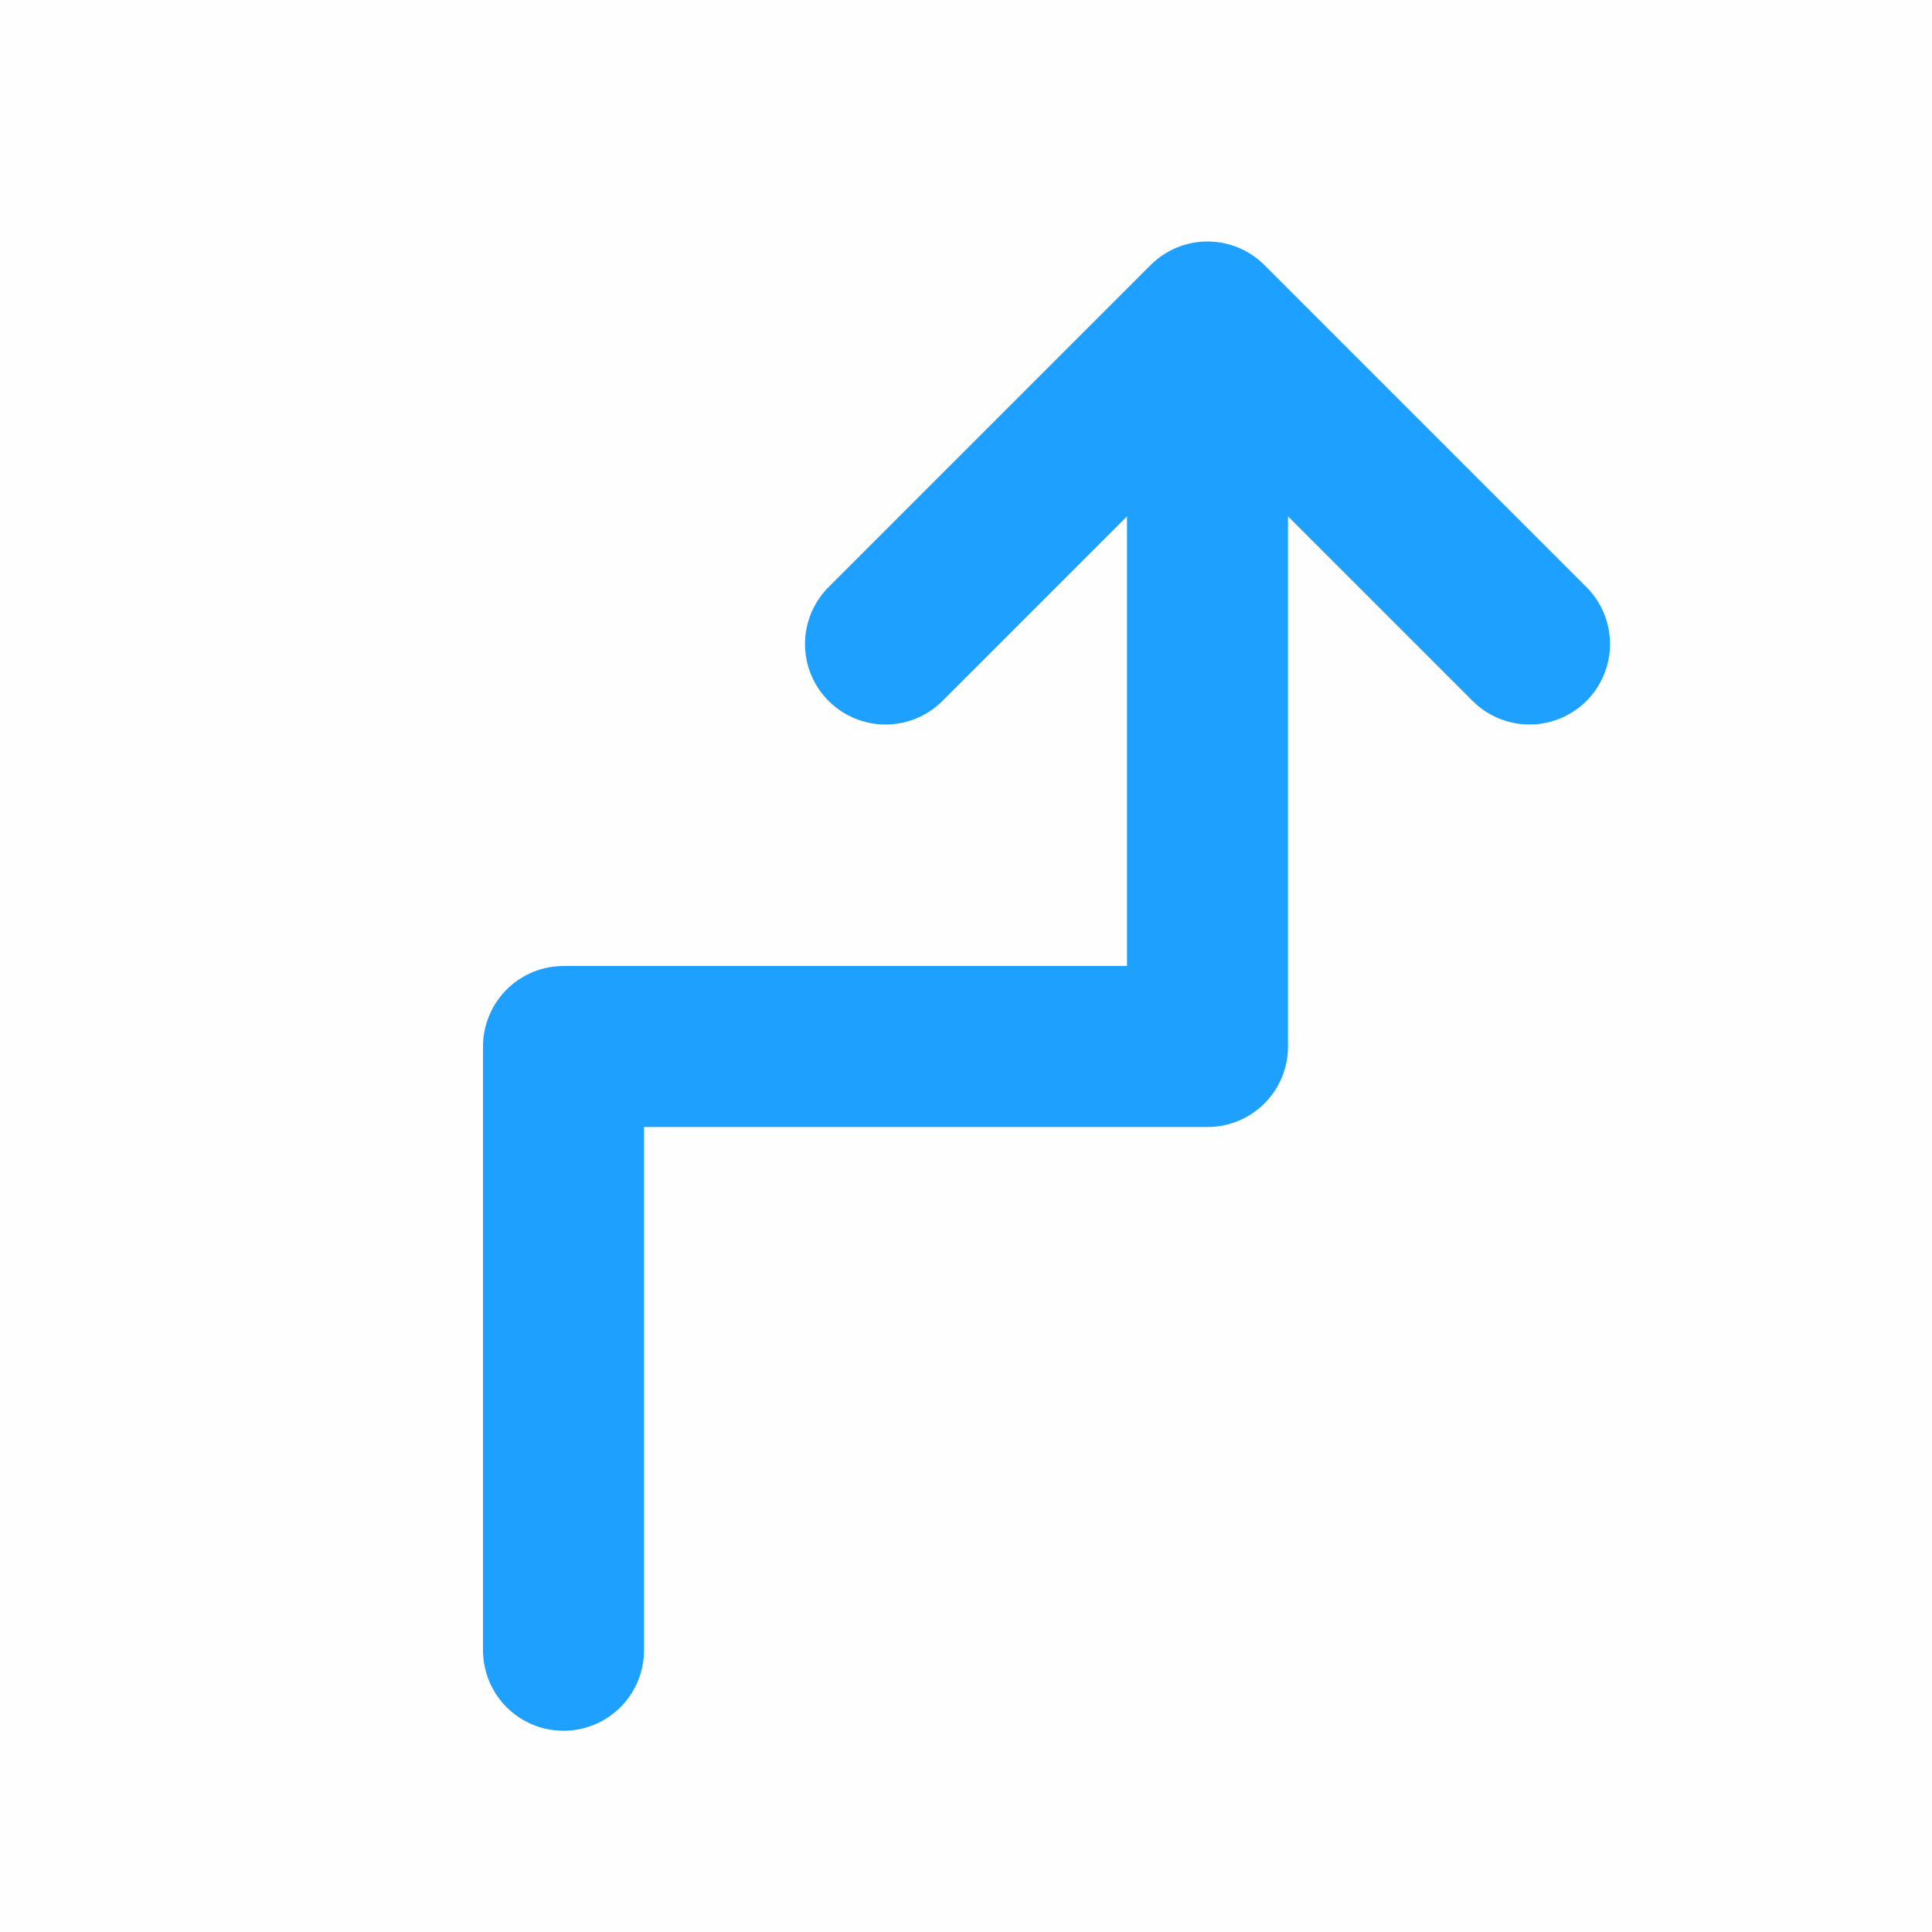 <svg width="24" height="24" viewBox="0 0 24 24" fill="none" xmlns="http://www.w3.org/2000/svg">
<rect width="24" height="24" fill="#FEFEFE"/>
<path d="M7 20.5V13H15V4.5" stroke="#1DA0FF" stroke-width="2" stroke-linecap="round" stroke-linejoin="round"/>
<path d="M19 8L15 4L11 8" stroke="#1DA0FF" stroke-width="2" stroke-linecap="round" stroke-linejoin="round"/>
</svg>
